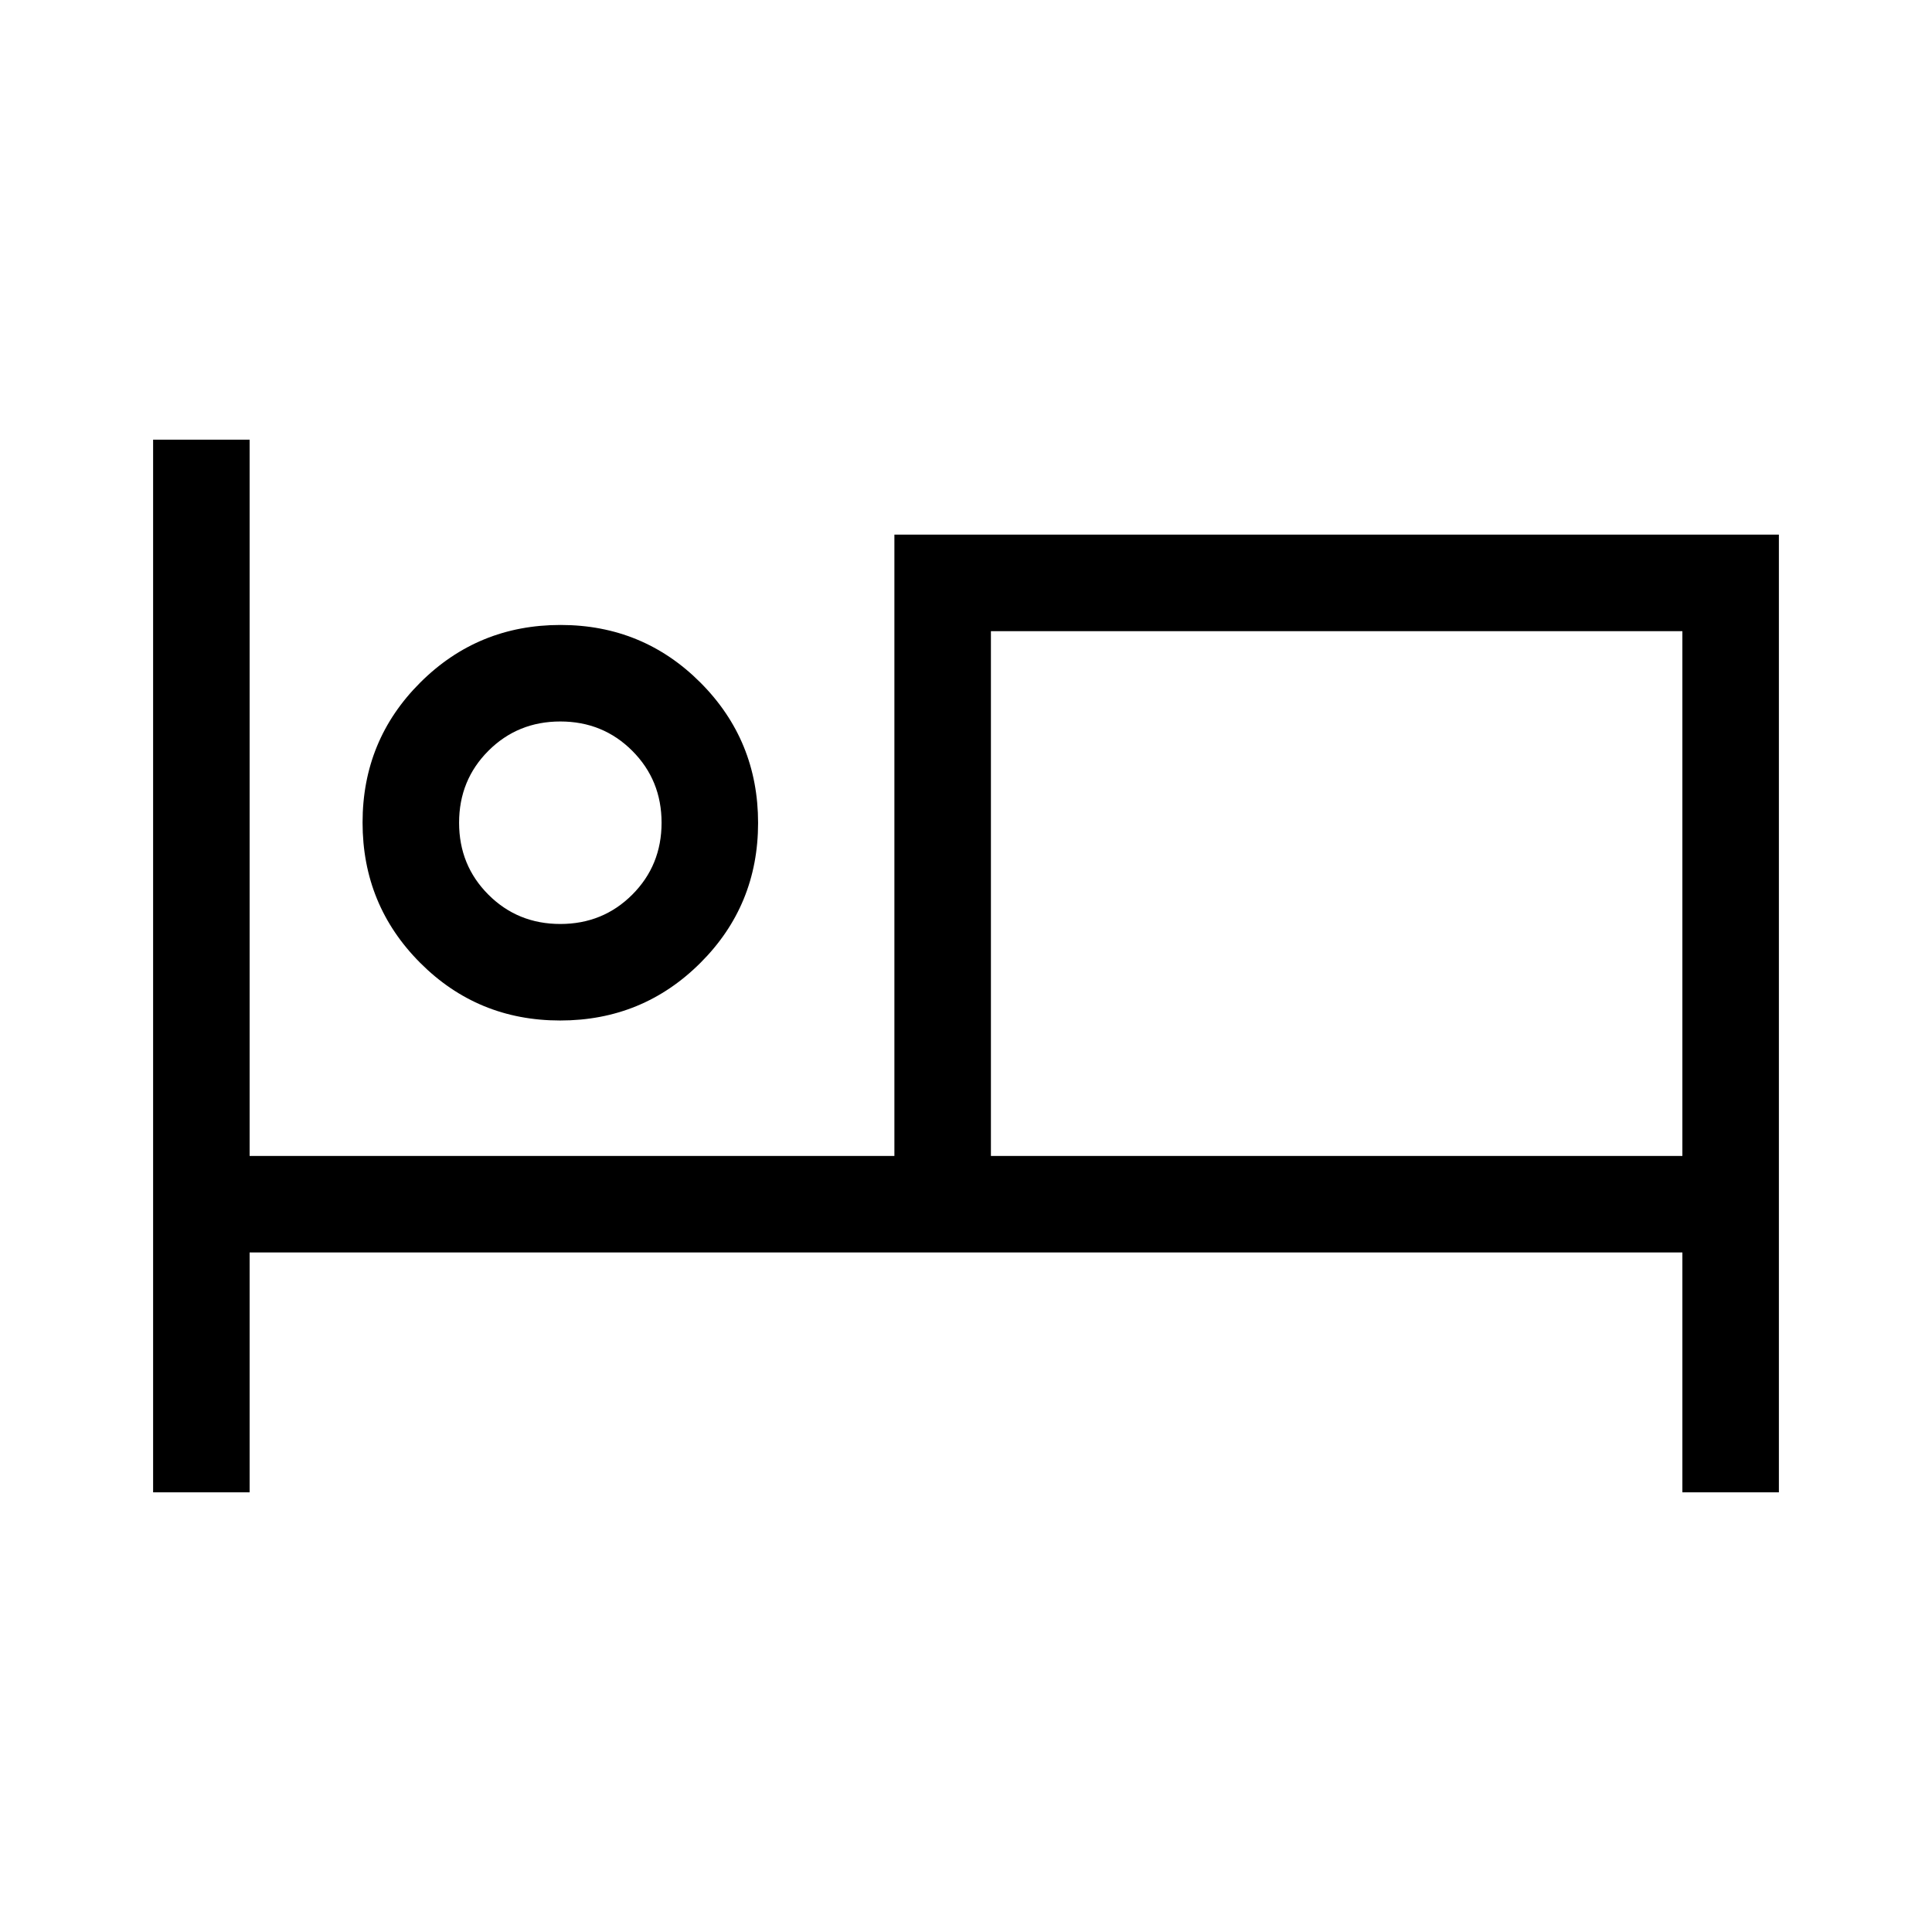 <svg xmlns="http://www.w3.org/2000/svg" height="20" viewBox="0 -960 960 960" width="20"><path d="M76.08-218.46v-523.08h47.96v355.92h320.38v-308.72h439.5v475.88h-47.96v-119.2H124.04v119.2H76.08Zm202.25-234.46q-40.98 0-69.58-28.69-28.59-28.69-28.59-69.68 0-40.98 28.68-69.57 28.69-28.6 69.68-28.6 40.98 0 69.58 28.69 28.59 28.69 28.59 69.67 0 40.98-28.69 69.58t-69.67 28.6Zm214.05 67.3h343.58v-260.76H492.38v260.76ZM278.42-500.88q21.17 0 35.74-14.57t14.57-35.74q0-21.17-14.57-35.74t-35.74-14.57q-21.17 0-35.74 14.57-14.56 14.57-14.56 35.74t14.56 35.74q14.57 14.57 35.74 14.57Zm0-53.31Zm213.96-92.19v260.76-260.76Z"/></svg>